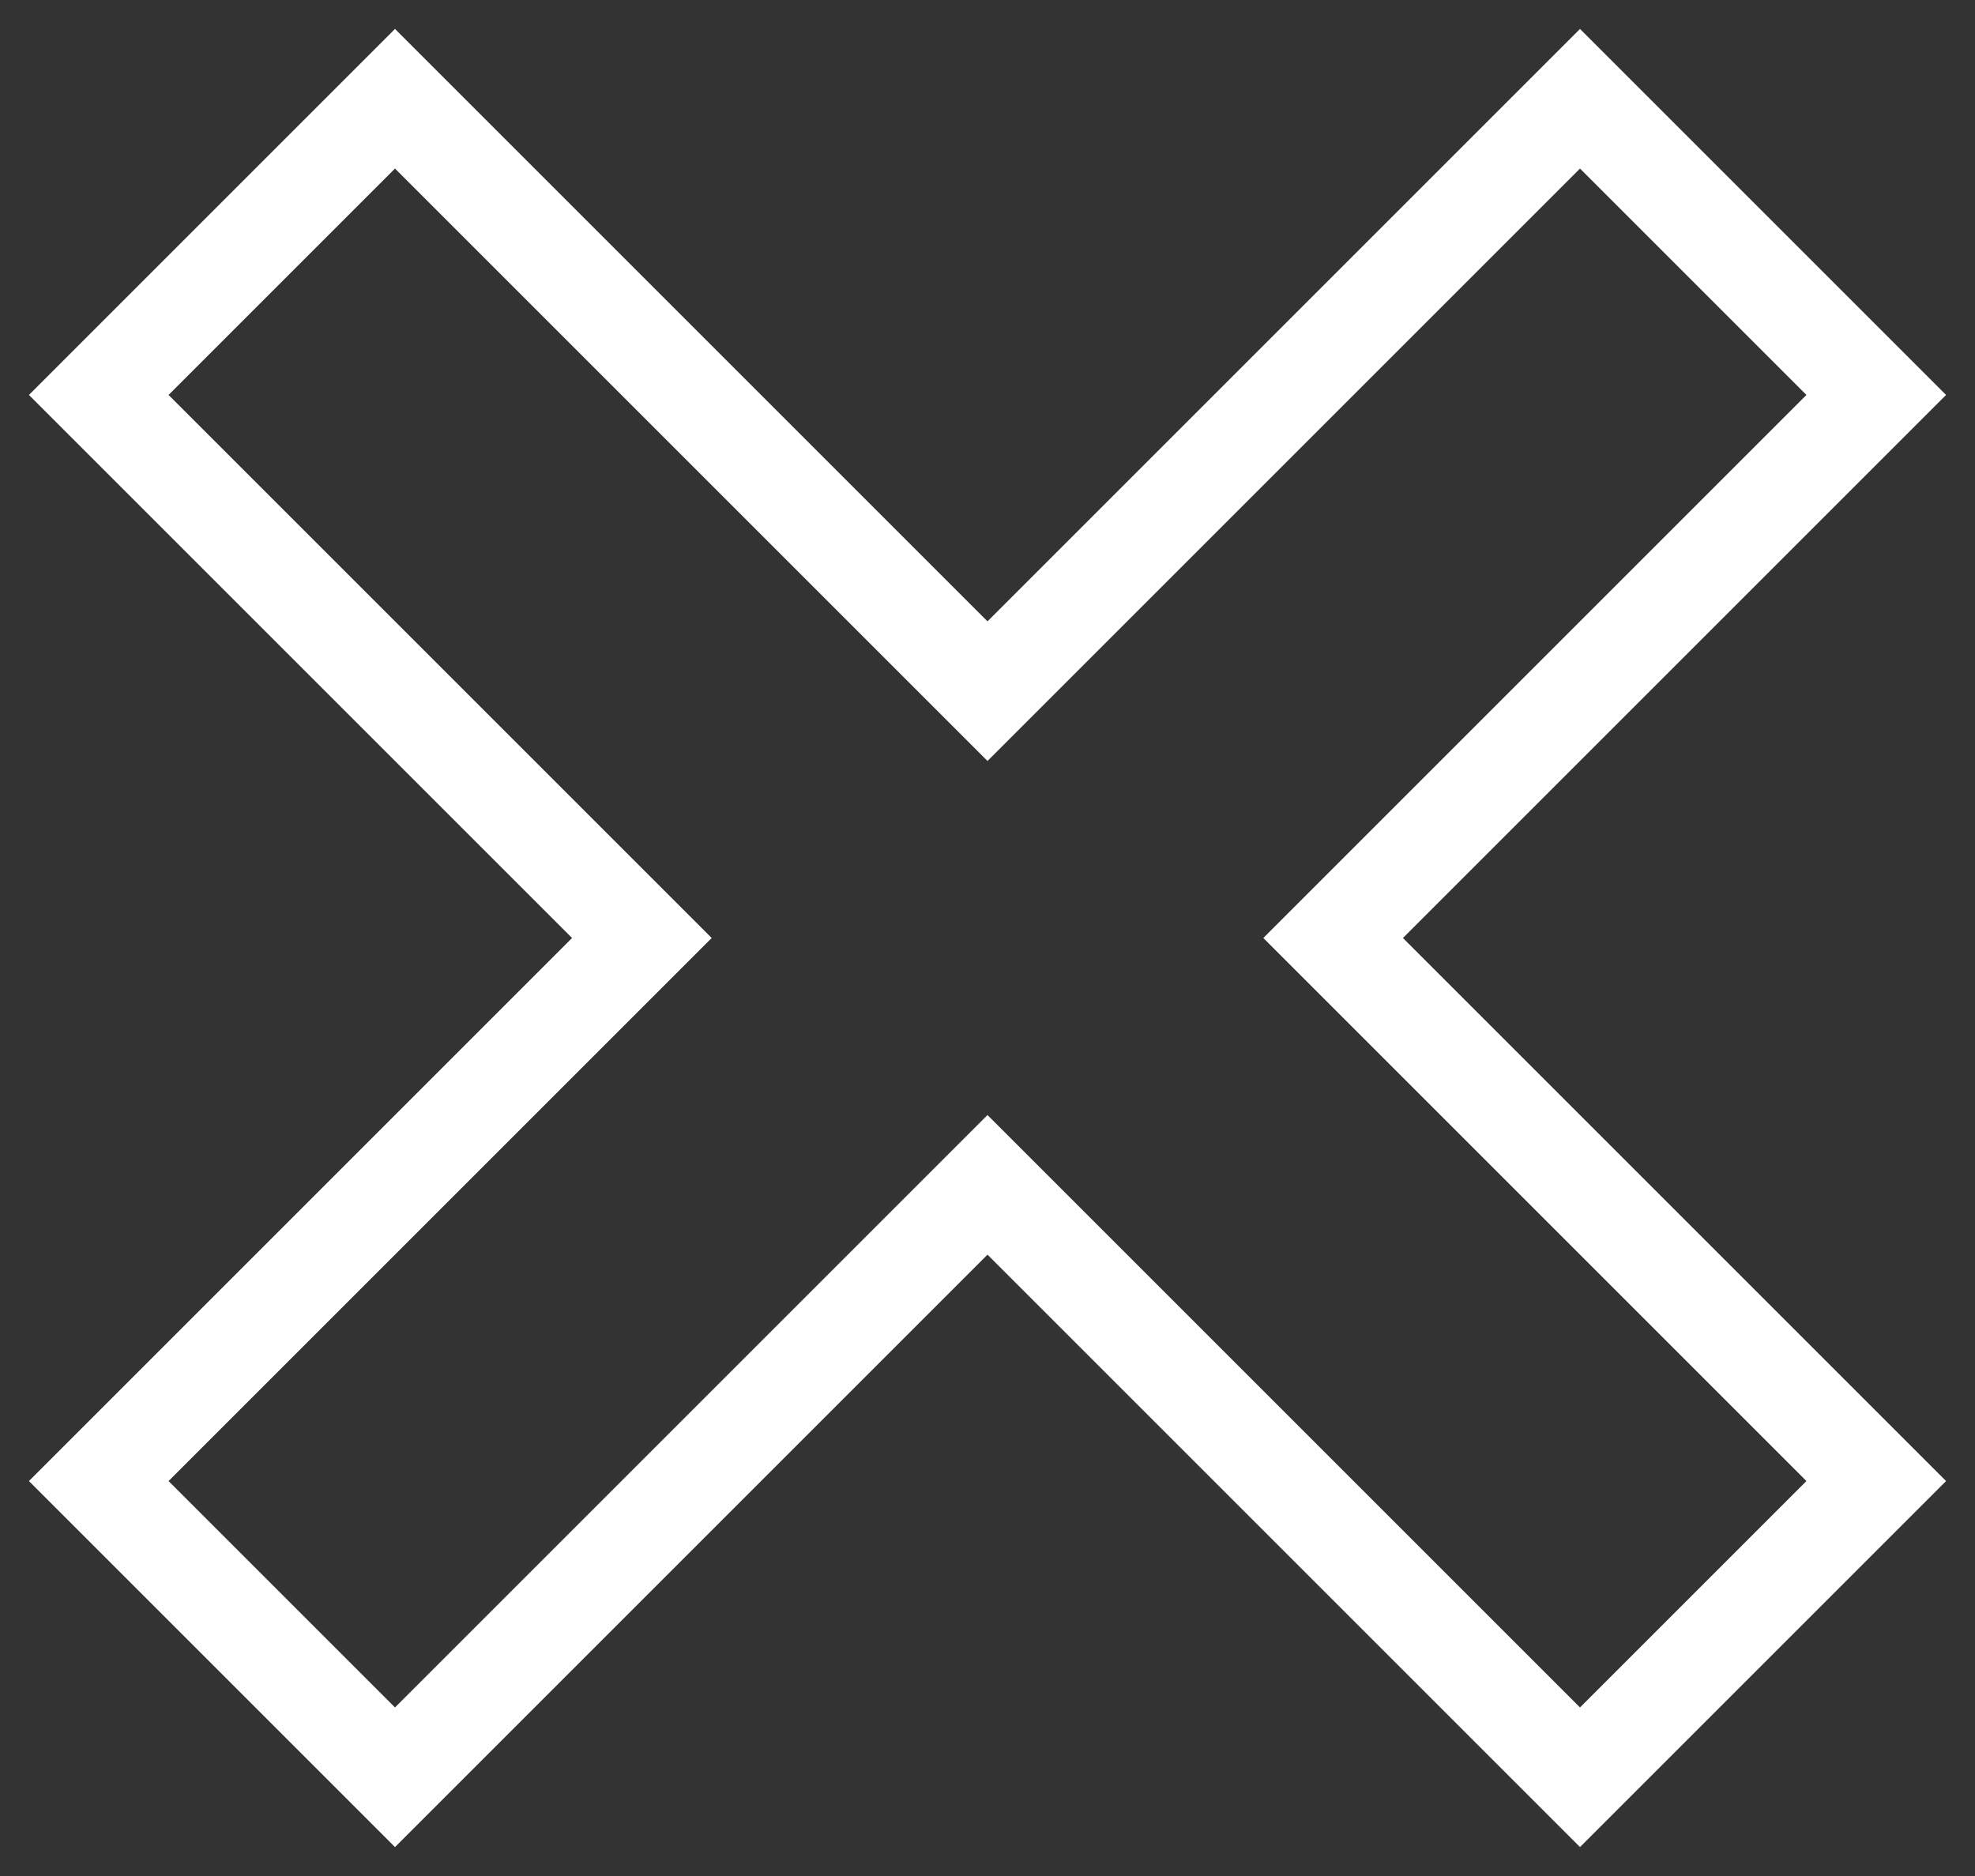 <svg width="20" height="19" viewBox="0 0 20 19" fill="none" xmlns="http://www.w3.org/2000/svg">
<rect x="0" y="0" width="20" height="19" fill="#333333" stroke="none"/>
<path d="M4 1L1 4L6.5 9.5L1 15L4 18L10 12L16 18L19 15L13.5 9.5L19 4L16 1L10 7L4 1Z" stroke="white"/>
</svg>
